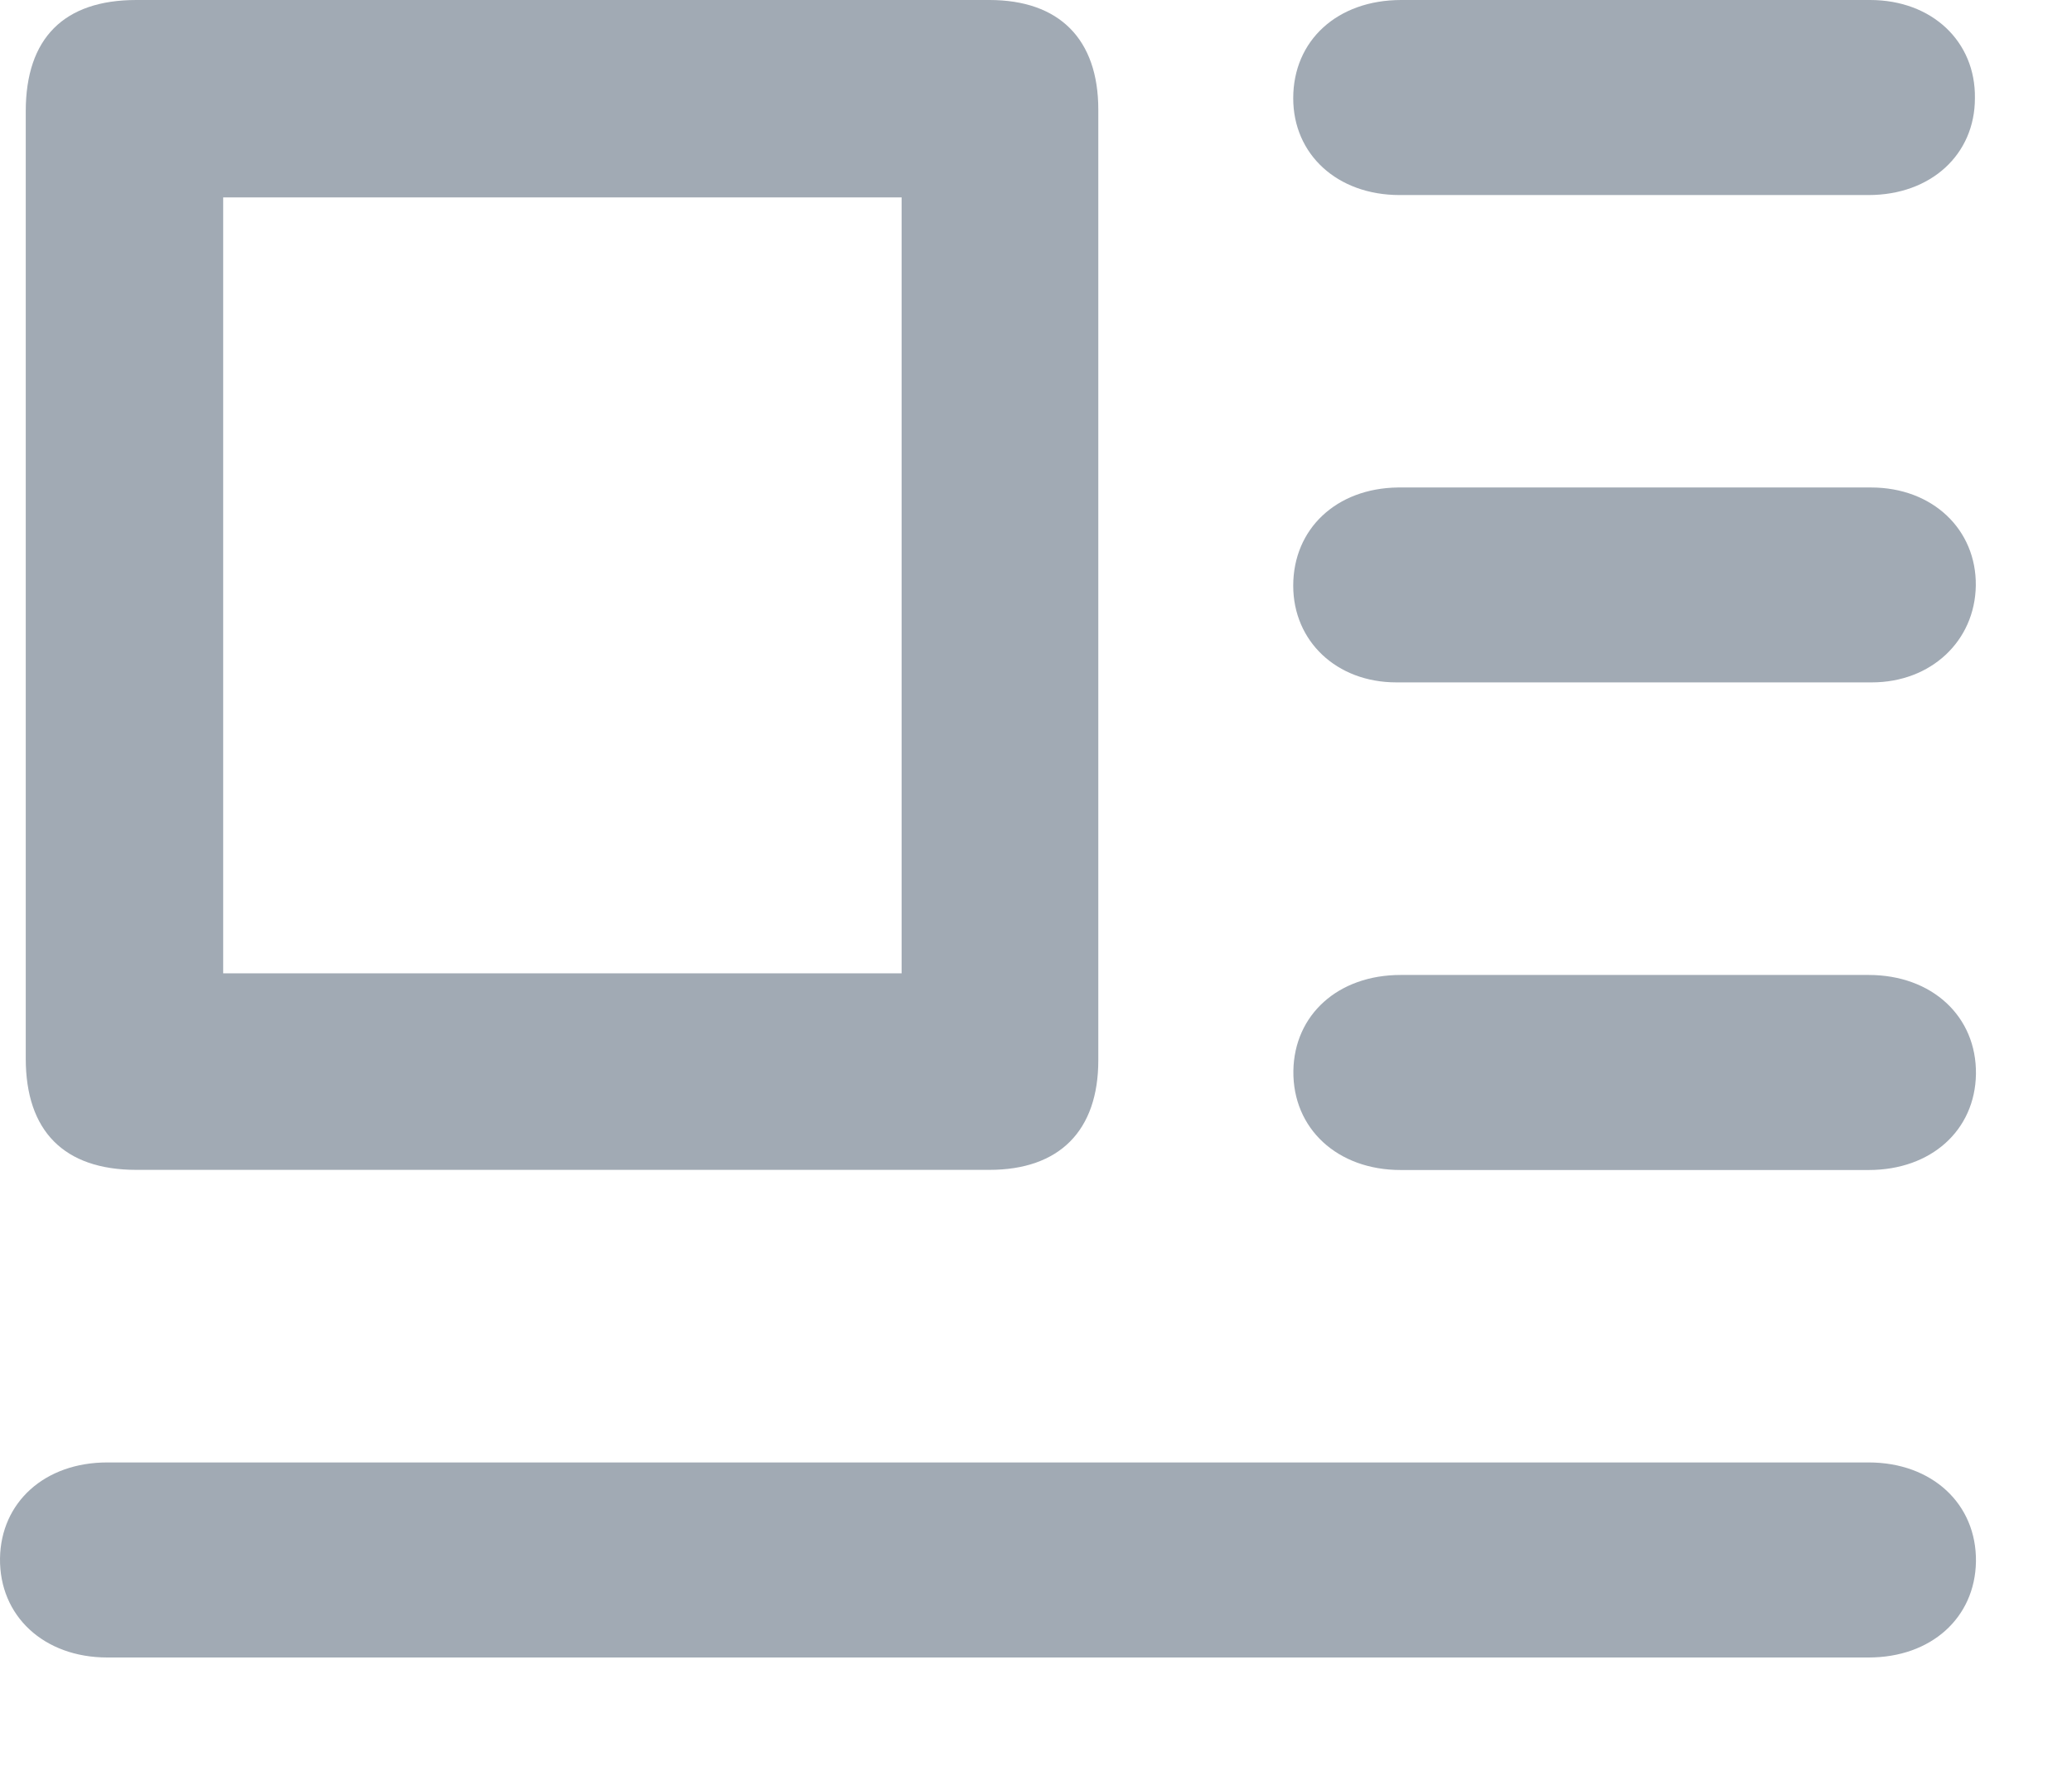 <svg width="14" height="12" viewBox="0 0 14 12" fill="none" xmlns="http://www.w3.org/2000/svg">
<path d="M0.174 3.942C0.174 2.877 0.174 1.817 0.174 0.752C0.174 0.258 0.432 0 0.921 0C2.842 0 4.764 0 6.685 0C7.157 0 7.421 0.264 7.421 0.741C7.421 2.882 7.421 5.023 7.421 7.164C7.421 7.642 7.157 7.905 6.685 7.905C4.764 7.905 2.842 7.905 0.921 7.905C0.432 7.905 0.174 7.642 0.174 7.153C0.174 6.083 0.174 5.012 0.174 3.942ZM6.092 1.334C4.55 1.334 3.024 1.334 1.508 1.334C1.508 3.091 1.508 4.837 1.508 6.577C3.046 6.577 4.566 6.577 6.092 6.577C6.092 4.826 6.092 3.085 6.092 1.334Z" fill="#A1AAB4"/>
<path d="M11.044 1.318C10.517 1.318 9.99 1.318 9.457 1.318C9.035 1.318 8.738 1.043 8.738 0.664C8.738 0.274 9.035 0 9.468 0C10.523 0 11.582 0 12.636 0C13.053 0 13.35 0.28 13.344 0.664C13.344 1.043 13.048 1.318 12.625 1.318C12.104 1.318 11.571 1.318 11.044 1.318Z" fill="#A1AAB4"/>
<path d="M11.055 3.294C11.582 3.294 12.109 3.294 12.642 3.294C13.059 3.294 13.355 3.579 13.35 3.958C13.344 4.331 13.048 4.611 12.647 4.611C11.577 4.611 10.506 4.611 9.435 4.611C9.029 4.611 8.738 4.331 8.738 3.958C8.738 3.574 9.029 3.299 9.446 3.294C9.984 3.294 10.523 3.294 11.055 3.294Z" fill="#A1AAB4"/>
<path d="M11.045 7.906C10.518 7.906 9.991 7.906 9.464 7.906C9.036 7.906 8.734 7.626 8.739 7.236C8.745 6.857 9.041 6.588 9.464 6.588C10.518 6.588 11.572 6.588 12.626 6.588C13.054 6.588 13.356 6.868 13.351 7.258C13.345 7.637 13.049 7.906 12.626 7.906C12.099 7.906 11.572 7.906 11.045 7.906Z" fill="#A1AAB4"/>
<path d="M11.045 11.2C10.518 11.2 1.252 11.2 0.725 11.2C0.297 11.2 -0.005 10.92 7.3655e-05 10.53C0.006 10.151 0.302 9.882 0.725 9.882C1.779 9.882 11.572 9.882 12.626 9.882C13.054 9.882 13.356 10.162 13.351 10.552C13.345 10.931 13.049 11.2 12.626 11.2C12.099 11.2 11.572 11.2 11.045 11.2Z" fill="#A1AAB4"/>
</svg>
